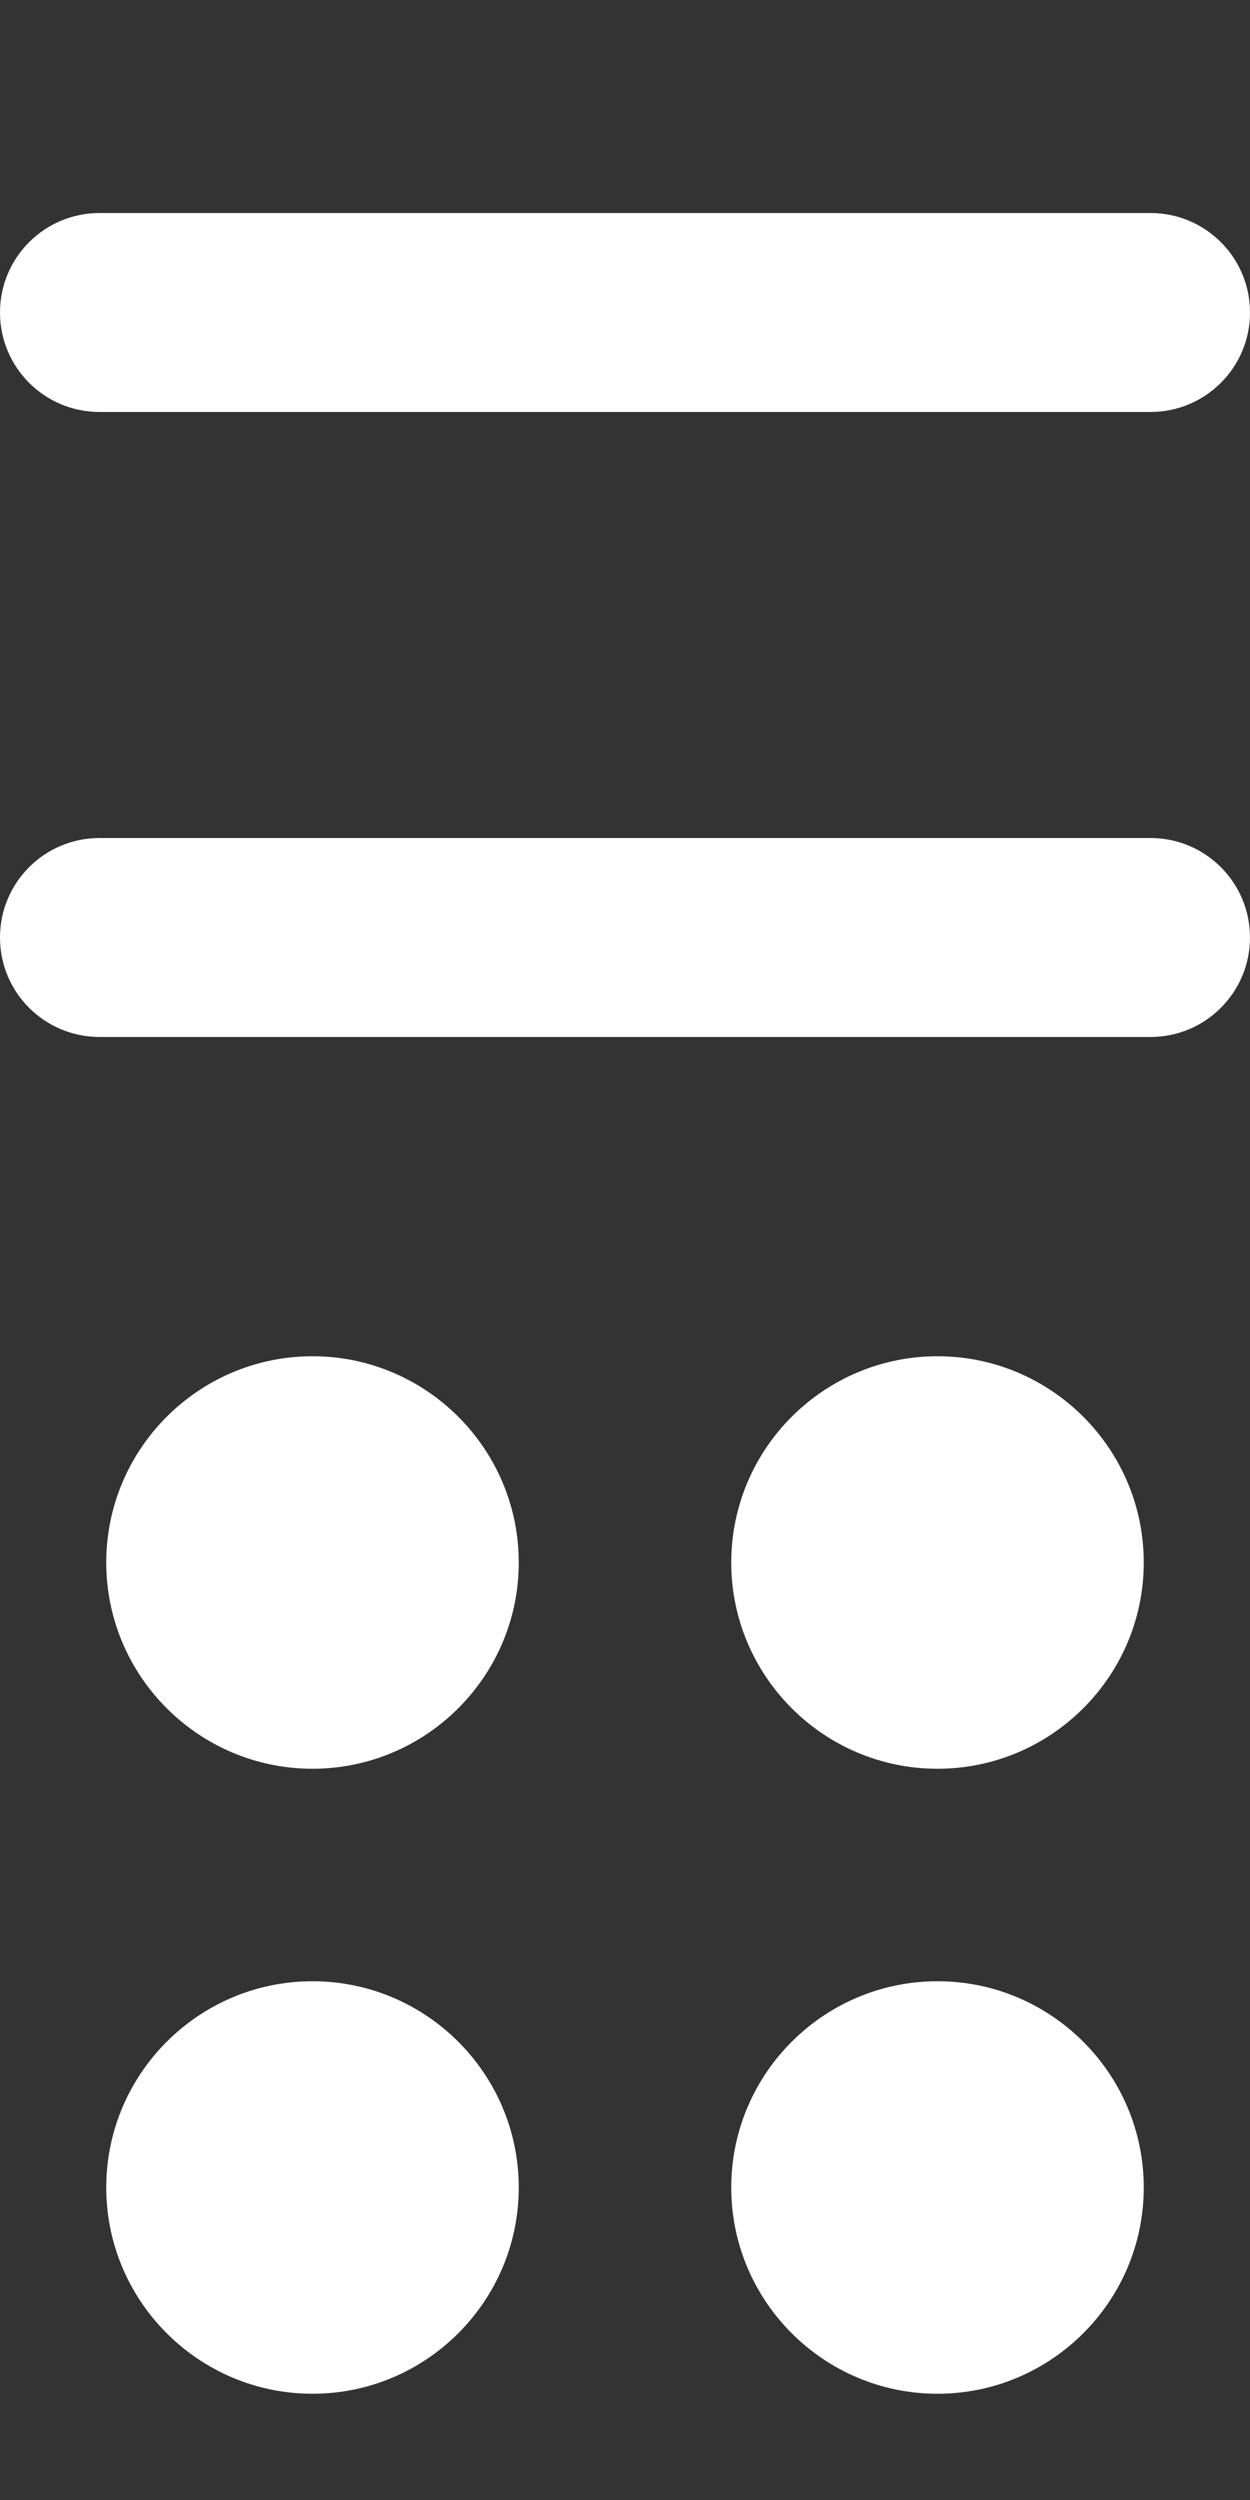<?xml version="1.0" encoding="utf-8"?>
<!-- Generator: Adobe Illustrator 16.0.0, SVG Export Plug-In . SVG Version: 6.00 Build 0)  -->
<!DOCTYPE svg PUBLIC "-//W3C//DTD SVG 1.1//EN" "http://www.w3.org/Graphics/SVG/1.1/DTD/svg11.dtd">
<svg version="1.1" id="Layer_1" xmlns="http://www.w3.org/2000/svg" xmlns:xlink="http://www.w3.org/1999/xlink" x="0px" y="0px"
	 width="50px" height="100px" viewBox="0 0 50 100" enable-background="new 0 0 50 100" xml:space="preserve">
<rect x="0" y="0" width="50" height="100" fill="#333333" stroke="none"/>
<g id="Layer_2">
</g>
<g>
	<g>
		<g>
			<path fill="#FFFFFF" d="M46.021,16.479H3.979C1.781,16.479,0,14.698,0,12.5s1.781-3.979,3.979-3.979h42.041
				C48.219,8.521,50,10.302,50,12.5S48.219,16.479,46.021,16.479z"/>
		</g>
		<g>
			<path fill="#FFFFFF" d="M46.021,41.479H3.979C1.781,41.479,0,39.698,0,37.5s1.781-3.979,3.979-3.979h42.041
				c2.198,0,3.979,1.782,3.979,3.979S48.219,41.479,46.021,41.479z"/>
		</g>
	</g>
</g>
<g>
	<path fill="#FFFFFF" d="M12.5,54.25c-4.549,0-8.25,3.701-8.25,8.25s3.701,8.25,8.25,8.25s8.25-3.701,8.25-8.25
		S17.049,54.25,12.5,54.25z"/>
	<path fill="#FFFFFF" d="M37.5,70.75c4.549,0,8.25-3.701,8.25-8.25s-3.701-8.25-8.25-8.25s-8.25,3.701-8.25,8.25
		S32.951,70.75,37.5,70.75z"/>
	<path fill="#FFFFFF" d="M37.5,79.25c-4.549,0-8.25,3.701-8.25,8.25s3.701,8.25,8.25,8.25s8.25-3.701,8.25-8.25
		S42.049,79.25,37.5,79.25z"/>
	<path fill="#FFFFFF" d="M12.5,79.25c-4.549,0-8.25,3.701-8.25,8.25s3.701,8.25,8.25,8.25s8.25-3.701,8.25-8.25
		S17.049,79.25,12.5,79.25z"/>
</g>
</svg>
